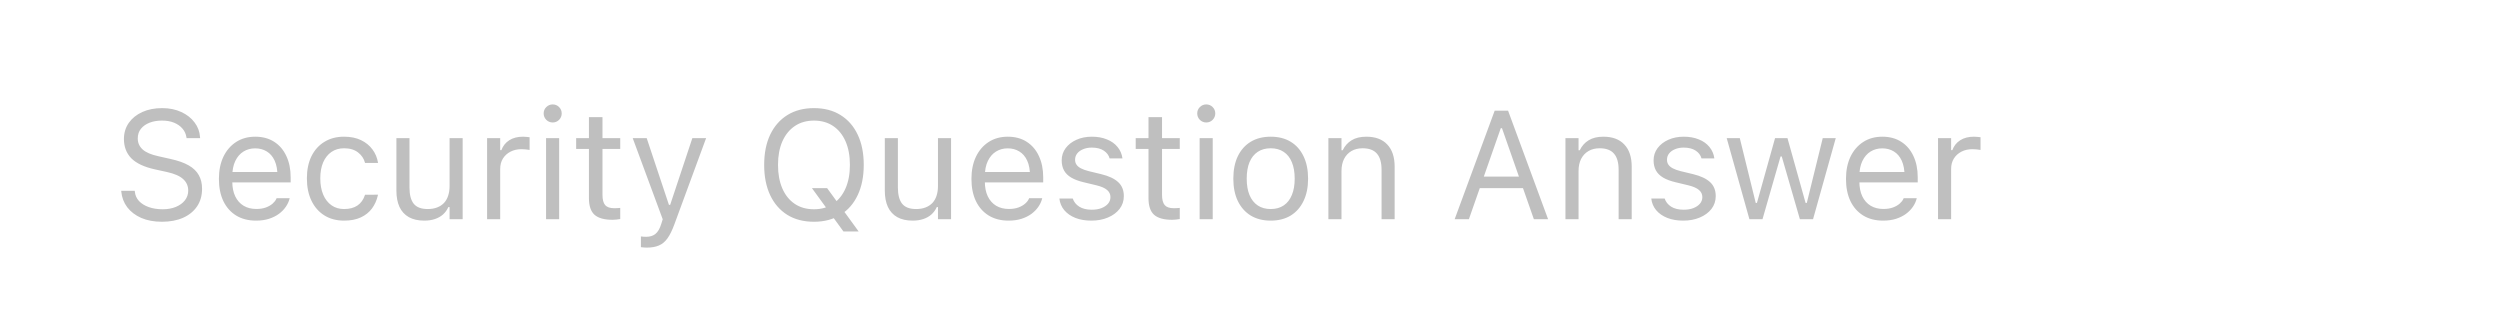 <svg width="211" height="27" viewBox="0 0 211 27" fill="none" xmlns="http://www.w3.org/2000/svg">
<g filter="url(#filter0_dd_794_4687)">
<rect x="2.5" y="2" width="206" height="22" rx="5" fill="white"/>
<path d="M13.67 18.216C13.002 18.216 12.418 18.108 11.918 17.892C11.423 17.672 11.03 17.372 10.738 16.991C10.45 16.606 10.283 16.166 10.236 15.67L10.23 15.601H11.373L11.379 15.67C11.409 15.975 11.525 16.24 11.728 16.464C11.935 16.684 12.21 16.855 12.553 16.978C12.9 17.101 13.294 17.162 13.734 17.162C14.149 17.162 14.517 17.096 14.838 16.965C15.164 16.83 15.42 16.644 15.606 16.407C15.793 16.17 15.886 15.897 15.886 15.588V15.582C15.886 15.201 15.746 14.881 15.467 14.623C15.188 14.361 14.733 14.16 14.102 14.02L13.086 13.798C12.168 13.595 11.499 13.282 11.081 12.858C10.666 12.431 10.459 11.885 10.459 11.221V11.214C10.463 10.707 10.6 10.258 10.871 9.869C11.146 9.479 11.525 9.175 12.007 8.955C12.494 8.735 13.053 8.625 13.683 8.625C14.293 8.625 14.832 8.735 15.302 8.955C15.771 9.17 16.144 9.462 16.419 9.831C16.698 10.199 16.853 10.611 16.882 11.068L16.889 11.157H15.746L15.733 11.075C15.691 10.804 15.581 10.565 15.403 10.357C15.226 10.146 14.989 9.979 14.692 9.856C14.396 9.733 14.049 9.674 13.651 9.678C13.271 9.678 12.928 9.737 12.623 9.856C12.318 9.974 12.075 10.146 11.893 10.37C11.715 10.59 11.627 10.861 11.627 11.183V11.189C11.627 11.553 11.762 11.86 12.033 12.109C12.303 12.359 12.75 12.552 13.372 12.687L14.388 12.915C15.027 13.055 15.541 13.237 15.93 13.461C16.32 13.686 16.603 13.961 16.781 14.287C16.963 14.608 17.054 14.989 17.054 15.429V15.435C17.054 16.007 16.914 16.5 16.635 16.915C16.355 17.329 15.962 17.651 15.454 17.879C14.946 18.104 14.352 18.216 13.67 18.216ZM21.611 18.121C20.96 18.121 20.399 17.977 19.929 17.689C19.464 17.401 19.104 16.995 18.85 16.47C18.6 15.941 18.476 15.319 18.476 14.604V14.598C18.476 13.891 18.6 13.271 18.85 12.738C19.104 12.205 19.462 11.788 19.923 11.487C20.384 11.187 20.924 11.037 21.541 11.037C22.164 11.037 22.697 11.181 23.141 11.468C23.59 11.756 23.933 12.158 24.169 12.674C24.411 13.186 24.531 13.783 24.531 14.464V14.896H19.047V14.014H23.966L23.42 14.82V14.382C23.42 13.844 23.34 13.402 23.179 13.055C23.018 12.708 22.796 12.45 22.513 12.281C22.229 12.107 21.903 12.021 21.535 12.021C21.167 12.021 20.837 12.111 20.545 12.293C20.257 12.471 20.029 12.736 19.859 13.087C19.69 13.438 19.605 13.87 19.605 14.382V14.82C19.605 15.306 19.688 15.723 19.853 16.07C20.018 16.413 20.253 16.678 20.558 16.864C20.862 17.046 21.222 17.137 21.637 17.137C21.946 17.137 22.214 17.094 22.443 17.01C22.671 16.925 22.86 16.817 23.008 16.686C23.156 16.555 23.26 16.422 23.319 16.286L23.344 16.229H24.449L24.436 16.28C24.377 16.512 24.271 16.739 24.119 16.959C23.971 17.175 23.778 17.372 23.541 17.549C23.304 17.723 23.023 17.863 22.697 17.968C22.375 18.07 22.013 18.121 21.611 18.121ZM29.044 18.121C28.405 18.121 27.851 17.975 27.381 17.683C26.912 17.391 26.548 16.978 26.29 16.445C26.031 15.912 25.902 15.283 25.902 14.56V14.547C25.902 13.836 26.029 13.218 26.283 12.693C26.541 12.169 26.905 11.762 27.375 11.475C27.845 11.183 28.399 11.037 29.038 11.037C29.592 11.037 30.071 11.134 30.473 11.329C30.875 11.523 31.196 11.786 31.438 12.116C31.679 12.442 31.833 12.808 31.901 13.214L31.907 13.252H30.809L30.803 13.233C30.718 12.894 30.526 12.607 30.225 12.37C29.925 12.133 29.529 12.014 29.038 12.014C28.628 12.014 28.272 12.118 27.972 12.325C27.671 12.533 27.439 12.827 27.273 13.207C27.113 13.584 27.032 14.031 27.032 14.547V14.56C27.032 15.084 27.115 15.541 27.28 15.931C27.445 16.316 27.678 16.614 27.978 16.826C28.279 17.037 28.632 17.143 29.038 17.143C29.499 17.143 29.876 17.044 30.168 16.845C30.46 16.646 30.669 16.356 30.796 15.975L30.809 15.937L31.901 15.931L31.888 16C31.795 16.411 31.63 16.777 31.393 17.099C31.156 17.416 30.843 17.666 30.454 17.848C30.064 18.03 29.595 18.121 29.044 18.121ZM35.811 18.121C35.295 18.121 34.861 18.023 34.51 17.829C34.158 17.63 33.894 17.342 33.716 16.965C33.543 16.584 33.456 16.125 33.456 15.588V11.157H34.56V15.321C34.56 15.935 34.679 16.392 34.916 16.692C35.157 16.993 35.551 17.143 36.097 17.143C36.397 17.143 36.662 17.099 36.89 17.01C37.123 16.921 37.318 16.794 37.474 16.629C37.631 16.46 37.747 16.256 37.823 16.02C37.904 15.778 37.944 15.508 37.944 15.207V11.157H39.048V18H37.944V16.978H37.842C37.732 17.219 37.582 17.427 37.392 17.6C37.201 17.769 36.973 17.898 36.706 17.987C36.444 18.076 36.145 18.121 35.811 18.121ZM41.111 18V11.157H42.216V12.173H42.317C42.449 11.813 42.671 11.534 42.984 11.335C43.297 11.136 43.684 11.037 44.145 11.037C44.251 11.037 44.355 11.043 44.456 11.056C44.562 11.064 44.643 11.073 44.698 11.081V12.154C44.584 12.133 44.471 12.118 44.361 12.109C44.255 12.097 44.141 12.09 44.019 12.09C43.667 12.09 43.356 12.16 43.085 12.3C42.815 12.44 42.601 12.634 42.444 12.884C42.292 13.133 42.216 13.425 42.216 13.76V18H41.111ZM46.088 18V11.157H47.192V18H46.088ZM46.647 9.837C46.439 9.837 46.259 9.763 46.107 9.615C45.959 9.462 45.885 9.283 45.885 9.075C45.885 8.864 45.959 8.684 46.107 8.536C46.259 8.388 46.439 8.313 46.647 8.313C46.858 8.313 47.038 8.388 47.186 8.536C47.334 8.684 47.408 8.864 47.408 9.075C47.408 9.283 47.334 9.462 47.186 9.615C47.038 9.763 46.858 9.837 46.647 9.837ZM51.706 18.051C51.003 18.051 50.493 17.909 50.176 17.625C49.863 17.342 49.706 16.874 49.706 16.223V12.071H48.627V11.157H49.706V9.386H50.849V11.157H52.347V12.071H50.849V15.943C50.849 16.345 50.925 16.635 51.077 16.813C51.23 16.986 51.483 17.073 51.839 17.073C51.936 17.073 52.019 17.071 52.086 17.067C52.158 17.063 52.245 17.056 52.347 17.048V17.987C52.241 18.004 52.135 18.019 52.029 18.032C51.923 18.044 51.816 18.051 51.706 18.051ZM54.581 20.399C54.509 20.399 54.429 20.395 54.34 20.387C54.251 20.383 54.169 20.374 54.092 20.361V19.454C54.16 19.466 54.234 19.475 54.315 19.479C54.395 19.483 54.473 19.485 54.549 19.485C54.862 19.485 55.118 19.405 55.317 19.244C55.52 19.083 55.683 18.806 55.806 18.413L55.933 18.006L53.4 11.157H54.581L56.688 17.48L56.251 16.788H56.771L56.333 17.48L58.434 11.157H59.596L56.923 18.419C56.737 18.931 56.54 19.331 56.333 19.619C56.126 19.906 55.882 20.107 55.603 20.222C55.328 20.34 54.987 20.399 54.581 20.399ZM68.698 18.216C67.822 18.216 67.071 18.021 66.445 17.632C65.819 17.238 65.336 16.682 64.998 15.962C64.663 15.243 64.496 14.397 64.496 13.423V13.411C64.496 12.429 64.665 11.58 65.004 10.865C65.347 10.15 65.831 9.598 66.457 9.209C67.088 8.819 67.835 8.625 68.698 8.625C69.566 8.625 70.313 8.819 70.939 9.209C71.57 9.598 72.054 10.152 72.393 10.872C72.731 11.587 72.9 12.433 72.9 13.411V13.423C72.9 14.397 72.731 15.243 72.393 15.962C72.058 16.678 71.576 17.232 70.945 17.625C70.319 18.019 69.57 18.216 68.698 18.216ZM68.698 17.162C69.325 17.162 69.864 17.008 70.317 16.699C70.77 16.39 71.119 15.956 71.364 15.398C71.61 14.835 71.732 14.177 71.732 13.423V13.411C71.732 12.649 71.61 11.989 71.364 11.43C71.119 10.872 70.77 10.44 70.317 10.135C69.864 9.831 69.325 9.678 68.698 9.678C68.076 9.678 67.539 9.831 67.086 10.135C66.633 10.44 66.282 10.872 66.032 11.43C65.787 11.989 65.664 12.649 65.664 13.411V13.423C65.664 14.177 65.785 14.835 66.026 15.398C66.267 15.956 66.614 16.39 67.067 16.699C67.52 17.008 68.064 17.162 68.698 17.162ZM71.186 19.035L68.527 15.378H69.809L72.469 19.035H71.186ZM77.033 18.121C76.516 18.121 76.083 18.023 75.731 17.829C75.38 17.63 75.116 17.342 74.938 16.965C74.764 16.584 74.678 16.125 74.678 15.588V11.157H75.782V15.321C75.782 15.935 75.901 16.392 76.138 16.692C76.379 16.993 76.772 17.143 77.318 17.143C77.619 17.143 77.883 17.099 78.112 17.01C78.345 16.921 78.539 16.794 78.696 16.629C78.852 16.46 78.969 16.256 79.045 16.02C79.125 15.778 79.165 15.508 79.165 15.207V11.157H80.27V18H79.165V16.978H79.064C78.954 17.219 78.804 17.427 78.613 17.6C78.423 17.769 78.194 17.898 77.928 17.987C77.665 18.076 77.367 18.121 77.033 18.121ZM85.126 18.121C84.474 18.121 83.914 17.977 83.444 17.689C82.978 17.401 82.619 16.995 82.365 16.47C82.115 15.941 81.99 15.319 81.99 14.604V14.598C81.99 13.891 82.115 13.271 82.365 12.738C82.619 12.205 82.976 11.788 83.438 11.487C83.899 11.187 84.438 11.037 85.056 11.037C85.678 11.037 86.211 11.181 86.656 11.468C87.104 11.756 87.447 12.158 87.684 12.674C87.925 13.186 88.046 13.783 88.046 14.464V14.896H82.561V14.014H87.481L86.935 14.82V14.382C86.935 13.844 86.855 13.402 86.694 13.055C86.533 12.708 86.311 12.45 86.027 12.281C85.744 12.107 85.418 12.021 85.05 12.021C84.682 12.021 84.352 12.111 84.06 12.293C83.772 12.471 83.543 12.736 83.374 13.087C83.205 13.438 83.12 13.87 83.12 14.382V14.82C83.12 15.306 83.203 15.723 83.368 16.07C83.533 16.413 83.768 16.678 84.072 16.864C84.377 17.046 84.737 17.137 85.151 17.137C85.46 17.137 85.729 17.094 85.957 17.01C86.186 16.925 86.374 16.817 86.522 16.686C86.671 16.555 86.774 16.422 86.834 16.286L86.859 16.229H87.963L87.951 16.28C87.891 16.512 87.786 16.739 87.633 16.959C87.485 17.175 87.293 17.372 87.056 17.549C86.819 17.723 86.537 17.863 86.211 17.968C85.89 18.07 85.528 18.121 85.126 18.121ZM92.108 18.121C91.601 18.121 91.152 18.044 90.763 17.892C90.373 17.735 90.06 17.518 89.823 17.238C89.591 16.959 89.453 16.631 89.411 16.254H90.54C90.634 16.538 90.816 16.766 91.086 16.94C91.357 17.113 91.711 17.2 92.147 17.2C92.455 17.2 92.726 17.156 92.959 17.067C93.196 16.974 93.382 16.849 93.518 16.692C93.653 16.532 93.721 16.348 93.721 16.14V16.127C93.721 15.895 93.628 15.698 93.441 15.537C93.255 15.372 92.951 15.239 92.527 15.137L91.467 14.883C91.04 14.782 90.689 14.651 90.414 14.49C90.138 14.325 89.935 14.124 89.804 13.887C89.673 13.646 89.607 13.362 89.607 13.036V13.03C89.607 12.649 89.717 12.308 89.938 12.008C90.162 11.707 90.466 11.47 90.852 11.297C91.237 11.123 91.67 11.037 92.153 11.037C92.631 11.037 93.054 11.113 93.422 11.265C93.795 11.413 94.093 11.625 94.317 11.9C94.546 12.175 94.686 12.499 94.736 12.871H93.651C93.579 12.6 93.414 12.38 93.156 12.211C92.898 12.042 92.561 11.957 92.147 11.957C91.876 11.957 91.634 12.002 91.423 12.09C91.211 12.175 91.044 12.293 90.921 12.446C90.799 12.598 90.737 12.776 90.737 12.979V12.992C90.737 13.144 90.778 13.28 90.858 13.398C90.938 13.516 91.063 13.62 91.232 13.709C91.402 13.798 91.62 13.876 91.886 13.944L92.94 14.198C93.583 14.354 94.061 14.579 94.374 14.871C94.692 15.163 94.851 15.554 94.851 16.045V16.058C94.851 16.464 94.73 16.824 94.489 17.137C94.248 17.446 93.92 17.687 93.505 17.86C93.094 18.034 92.629 18.121 92.108 18.121ZM98.932 18.051C98.23 18.051 97.72 17.909 97.402 17.625C97.089 17.342 96.933 16.874 96.933 16.223V12.071H95.853V11.157H96.933V9.386H98.075V11.157H99.573V12.071H98.075V15.943C98.075 16.345 98.151 16.635 98.304 16.813C98.456 16.986 98.71 17.073 99.065 17.073C99.163 17.073 99.245 17.071 99.313 17.067C99.385 17.063 99.472 17.056 99.573 17.048V17.987C99.467 18.004 99.362 18.019 99.256 18.032C99.15 18.044 99.042 18.051 98.932 18.051ZM101.249 18V11.157H102.354V18H101.249ZM101.808 9.837C101.6 9.837 101.42 9.763 101.268 9.615C101.12 9.462 101.046 9.283 101.046 9.075C101.046 8.864 101.12 8.684 101.268 8.536C101.42 8.388 101.6 8.313 101.808 8.313C102.019 8.313 102.199 8.388 102.347 8.536C102.495 8.684 102.569 8.864 102.569 9.075C102.569 9.283 102.495 9.462 102.347 9.615C102.199 9.763 102.019 9.837 101.808 9.837ZM107.248 18.121C106.6 18.121 106.039 17.979 105.565 17.695C105.096 17.408 104.732 16.999 104.474 16.47C104.22 15.941 104.093 15.313 104.093 14.585V14.572C104.093 13.84 104.22 13.21 104.474 12.681C104.732 12.152 105.096 11.745 105.565 11.462C106.039 11.178 106.6 11.037 107.248 11.037C107.899 11.037 108.46 11.178 108.93 11.462C109.399 11.745 109.761 12.152 110.015 12.681C110.273 13.21 110.402 13.84 110.402 14.572V14.585C110.402 15.313 110.273 15.941 110.015 16.47C109.761 16.999 109.399 17.408 108.93 17.695C108.46 17.979 107.899 18.121 107.248 18.121ZM107.248 17.143C107.679 17.143 108.045 17.041 108.346 16.838C108.646 16.635 108.875 16.343 109.031 15.962C109.192 15.582 109.272 15.122 109.272 14.585V14.572C109.272 14.031 109.192 13.569 109.031 13.188C108.875 12.808 108.646 12.518 108.346 12.319C108.045 12.116 107.679 12.014 107.248 12.014C106.816 12.014 106.45 12.116 106.149 12.319C105.849 12.518 105.618 12.808 105.458 13.188C105.301 13.569 105.223 14.031 105.223 14.572V14.585C105.223 15.122 105.301 15.582 105.458 15.962C105.618 16.343 105.849 16.635 106.149 16.838C106.45 17.041 106.816 17.143 107.248 17.143ZM112.116 18V11.157H113.221V12.185H113.322C113.496 11.822 113.745 11.54 114.071 11.341C114.397 11.138 114.812 11.037 115.315 11.037C116.086 11.037 116.676 11.257 117.086 11.697C117.501 12.133 117.708 12.757 117.708 13.569V18H116.604V13.836C116.604 13.218 116.473 12.761 116.21 12.465C115.952 12.164 115.55 12.014 115.004 12.014C114.64 12.014 114.325 12.092 114.059 12.249C113.792 12.406 113.585 12.628 113.437 12.915C113.293 13.203 113.221 13.548 113.221 13.95V18H112.116ZM122.774 18L126.151 8.84H127.027V10.319H126.665L123.974 18H122.774ZM124.304 15.378L124.659 14.407H128.798L129.153 15.378H124.304ZM129.458 18L126.767 10.319V8.84H127.281L130.658 18H129.458ZM132.124 18V11.157H133.229V12.185H133.33C133.504 11.822 133.753 11.54 134.079 11.341C134.405 11.138 134.82 11.037 135.323 11.037C136.093 11.037 136.684 11.257 137.094 11.697C137.509 12.133 137.716 12.757 137.716 13.569V18H136.612V13.836C136.612 13.218 136.481 12.761 136.218 12.465C135.96 12.164 135.558 12.014 135.012 12.014C134.648 12.014 134.333 12.092 134.066 12.249C133.8 12.406 133.592 12.628 133.444 12.915C133.3 13.203 133.229 13.548 133.229 13.95V18H132.124ZM142.064 18.121C141.557 18.121 141.108 18.044 140.719 17.892C140.329 17.735 140.016 17.518 139.779 17.238C139.547 16.959 139.409 16.631 139.367 16.254H140.497C140.59 16.538 140.772 16.766 141.042 16.94C141.313 17.113 141.667 17.2 142.103 17.2C142.411 17.2 142.682 17.156 142.915 17.067C143.152 16.974 143.338 16.849 143.474 16.692C143.609 16.532 143.677 16.348 143.677 16.14V16.127C143.677 15.895 143.584 15.698 143.397 15.537C143.211 15.372 142.907 15.239 142.483 15.137L141.423 14.883C140.996 14.782 140.645 14.651 140.37 14.49C140.095 14.325 139.891 14.124 139.76 13.887C139.629 13.646 139.563 13.362 139.563 13.036V13.03C139.563 12.649 139.674 12.308 139.894 12.008C140.118 11.707 140.423 11.47 140.808 11.297C141.193 11.123 141.626 11.037 142.109 11.037C142.587 11.037 143.01 11.113 143.378 11.265C143.751 11.413 144.049 11.625 144.273 11.9C144.502 12.175 144.642 12.499 144.692 12.871H143.607C143.535 12.6 143.37 12.38 143.112 12.211C142.854 12.042 142.517 11.957 142.103 11.957C141.832 11.957 141.59 12.002 141.379 12.09C141.167 12.175 141 12.293 140.877 12.446C140.755 12.598 140.693 12.776 140.693 12.979V12.992C140.693 13.144 140.734 13.28 140.814 13.398C140.894 13.516 141.019 13.62 141.188 13.709C141.358 13.798 141.576 13.876 141.842 13.944L142.896 14.198C143.539 14.354 144.017 14.579 144.331 14.871C144.648 15.163 144.807 15.554 144.807 16.045V16.058C144.807 16.464 144.686 16.824 144.445 17.137C144.204 17.446 143.876 17.687 143.461 17.86C143.05 18.034 142.585 18.121 142.064 18.121ZM147.65 18L145.733 11.157H146.838L148.184 16.629H148.285L149.815 11.157H150.862L152.392 16.629H152.494L153.839 11.157H154.938L153.021 18H151.91L150.38 12.706H150.278L148.755 18H147.65ZM158.937 18.121C158.285 18.121 157.724 17.977 157.254 17.689C156.789 17.401 156.429 16.995 156.175 16.47C155.926 15.941 155.801 15.319 155.801 14.604V14.598C155.801 13.891 155.926 13.271 156.175 12.738C156.429 12.205 156.787 11.788 157.248 11.487C157.709 11.187 158.249 11.037 158.867 11.037C159.489 11.037 160.022 11.181 160.466 11.468C160.915 11.756 161.258 12.158 161.495 12.674C161.736 13.186 161.856 13.783 161.856 14.464V14.896H156.372V14.014H161.292L160.746 14.82V14.382C160.746 13.844 160.665 13.402 160.504 13.055C160.344 12.708 160.121 12.45 159.838 12.281C159.554 12.107 159.229 12.021 158.86 12.021C158.492 12.021 158.162 12.111 157.87 12.293C157.582 12.471 157.354 12.736 157.185 13.087C157.015 13.438 156.931 13.87 156.931 14.382V14.82C156.931 15.306 157.013 15.723 157.178 16.07C157.343 16.413 157.578 16.678 157.883 16.864C158.188 17.046 158.547 17.137 158.962 17.137C159.271 17.137 159.54 17.094 159.768 17.01C159.997 16.925 160.185 16.817 160.333 16.686C160.481 16.555 160.585 16.422 160.644 16.286L160.669 16.229H161.774L161.761 16.28C161.702 16.512 161.596 16.739 161.444 16.959C161.296 17.175 161.103 17.372 160.866 17.549C160.629 17.723 160.348 17.863 160.022 17.968C159.7 18.07 159.339 18.121 158.937 18.121ZM163.57 18V11.157H164.675V12.173H164.776C164.908 11.813 165.13 11.534 165.443 11.335C165.756 11.136 166.143 11.037 166.604 11.037C166.71 11.037 166.814 11.043 166.916 11.056C167.021 11.064 167.102 11.073 167.157 11.081V12.154C167.042 12.133 166.93 12.118 166.82 12.109C166.715 12.097 166.6 12.09 166.478 12.09C166.126 12.09 165.815 12.16 165.544 12.3C165.274 12.44 165.06 12.634 164.903 12.884C164.751 13.133 164.675 13.425 164.675 13.76V18H163.57Z" fill="black" fill-opacity="0.25"/>
</g>
<defs>
<filter id="filter0_dd_794_4687" x="0" y="0" width="211" height="27" filterUnits="userSpaceOnUse" color-interpolation-filters="sRGB">
<feFlood flood-opacity="0" result="BackgroundImageFix"/>
<feColorMatrix in="SourceAlpha" type="matrix" values="0 0 0 0 0 0 0 0 0 0 0 0 0 0 0 0 0 0 127 0" result="hardAlpha"/>
<feMorphology radius="0.5" operator="dilate" in="SourceAlpha" result="effect1_dropShadow_794_4687"/>
<feOffset/>
<feComposite in2="hardAlpha" operator="out"/>
<feColorMatrix type="matrix" values="0 0 0 0 0 0 0 0 0 0 0 0 0 0 0 0 0 0 0.05 0"/>
<feBlend mode="normal" in2="BackgroundImageFix" result="effect1_dropShadow_794_4687"/>
<feColorMatrix in="SourceAlpha" type="matrix" values="0 0 0 0 0 0 0 0 0 0 0 0 0 0 0 0 0 0 127 0" result="hardAlpha"/>
<feOffset dy="0.5"/>
<feGaussianBlur stdDeviation="1.25"/>
<feComposite in2="hardAlpha" operator="out"/>
<feColorMatrix type="matrix" values="0 0 0 0 0 0 0 0 0 0 0 0 0 0 0 0 0 0 0.3 0"/>
<feBlend mode="normal" in2="effect1_dropShadow_794_4687" result="effect2_dropShadow_794_4687"/>
<feBlend mode="normal" in="SourceGraphic" in2="effect2_dropShadow_794_4687" result="shape"/>
</filter>
</defs>
</svg>
